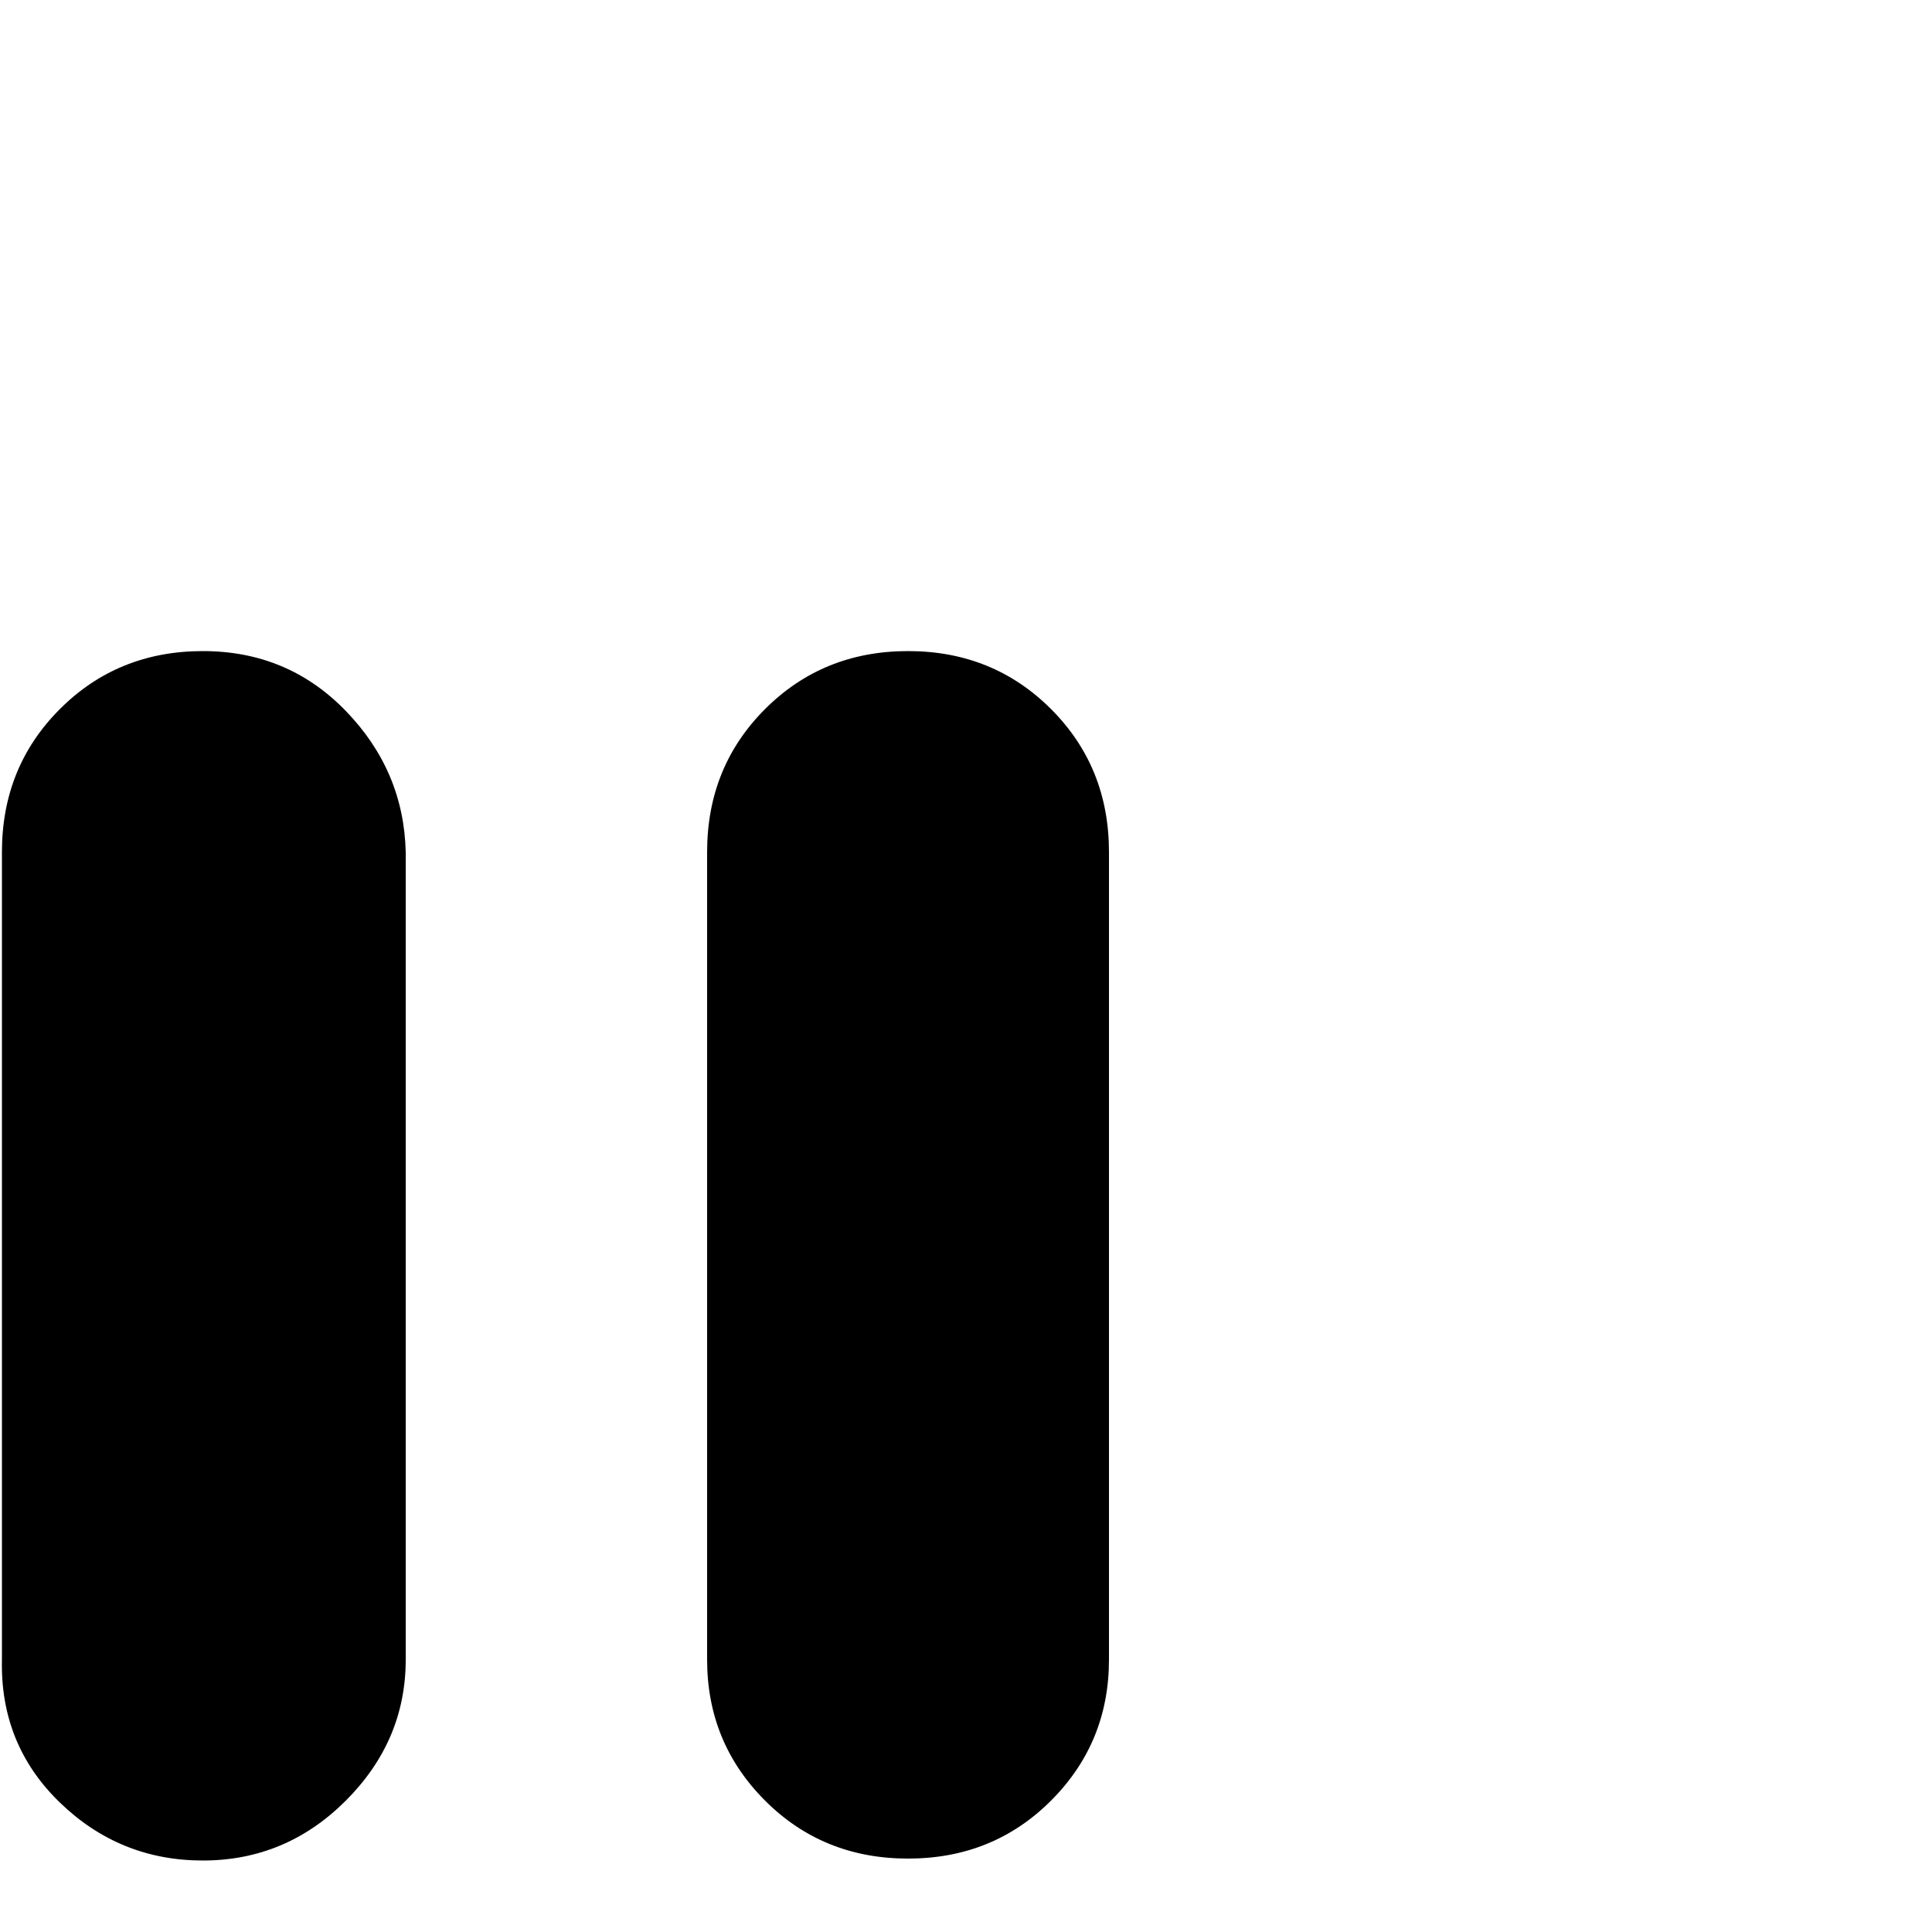 <?xml version="1.0" standalone="no"?>
<!DOCTYPE svg PUBLIC "-//W3C//DTD SVG 1.1//EN" "http://www.w3.org/Graphics/SVG/1.1/DTD/svg11.dtd" >
<svg xmlns="http://www.w3.org/2000/svg" xmlns:xlink="http://www.w3.org/1999/xlink" version="1.1" viewBox="-1 -150 1000 1000">
  <g transform="matrix(1 0 0 -1 0 850)">
   <path fill="currentColor"
d="M104 663q44 0 74 -31t31 -73v-418q0 -42 -31 -73t-74 -31t-74 30t-30 74v418q0 44 30 74t74 30zM469 663q44 0 74 -30t30 -74v-418q0 -43 -30 -73t-74 -30t-74 30t-30 73v418q0 44 30 74t74 30z" />
  </g>

</svg>
